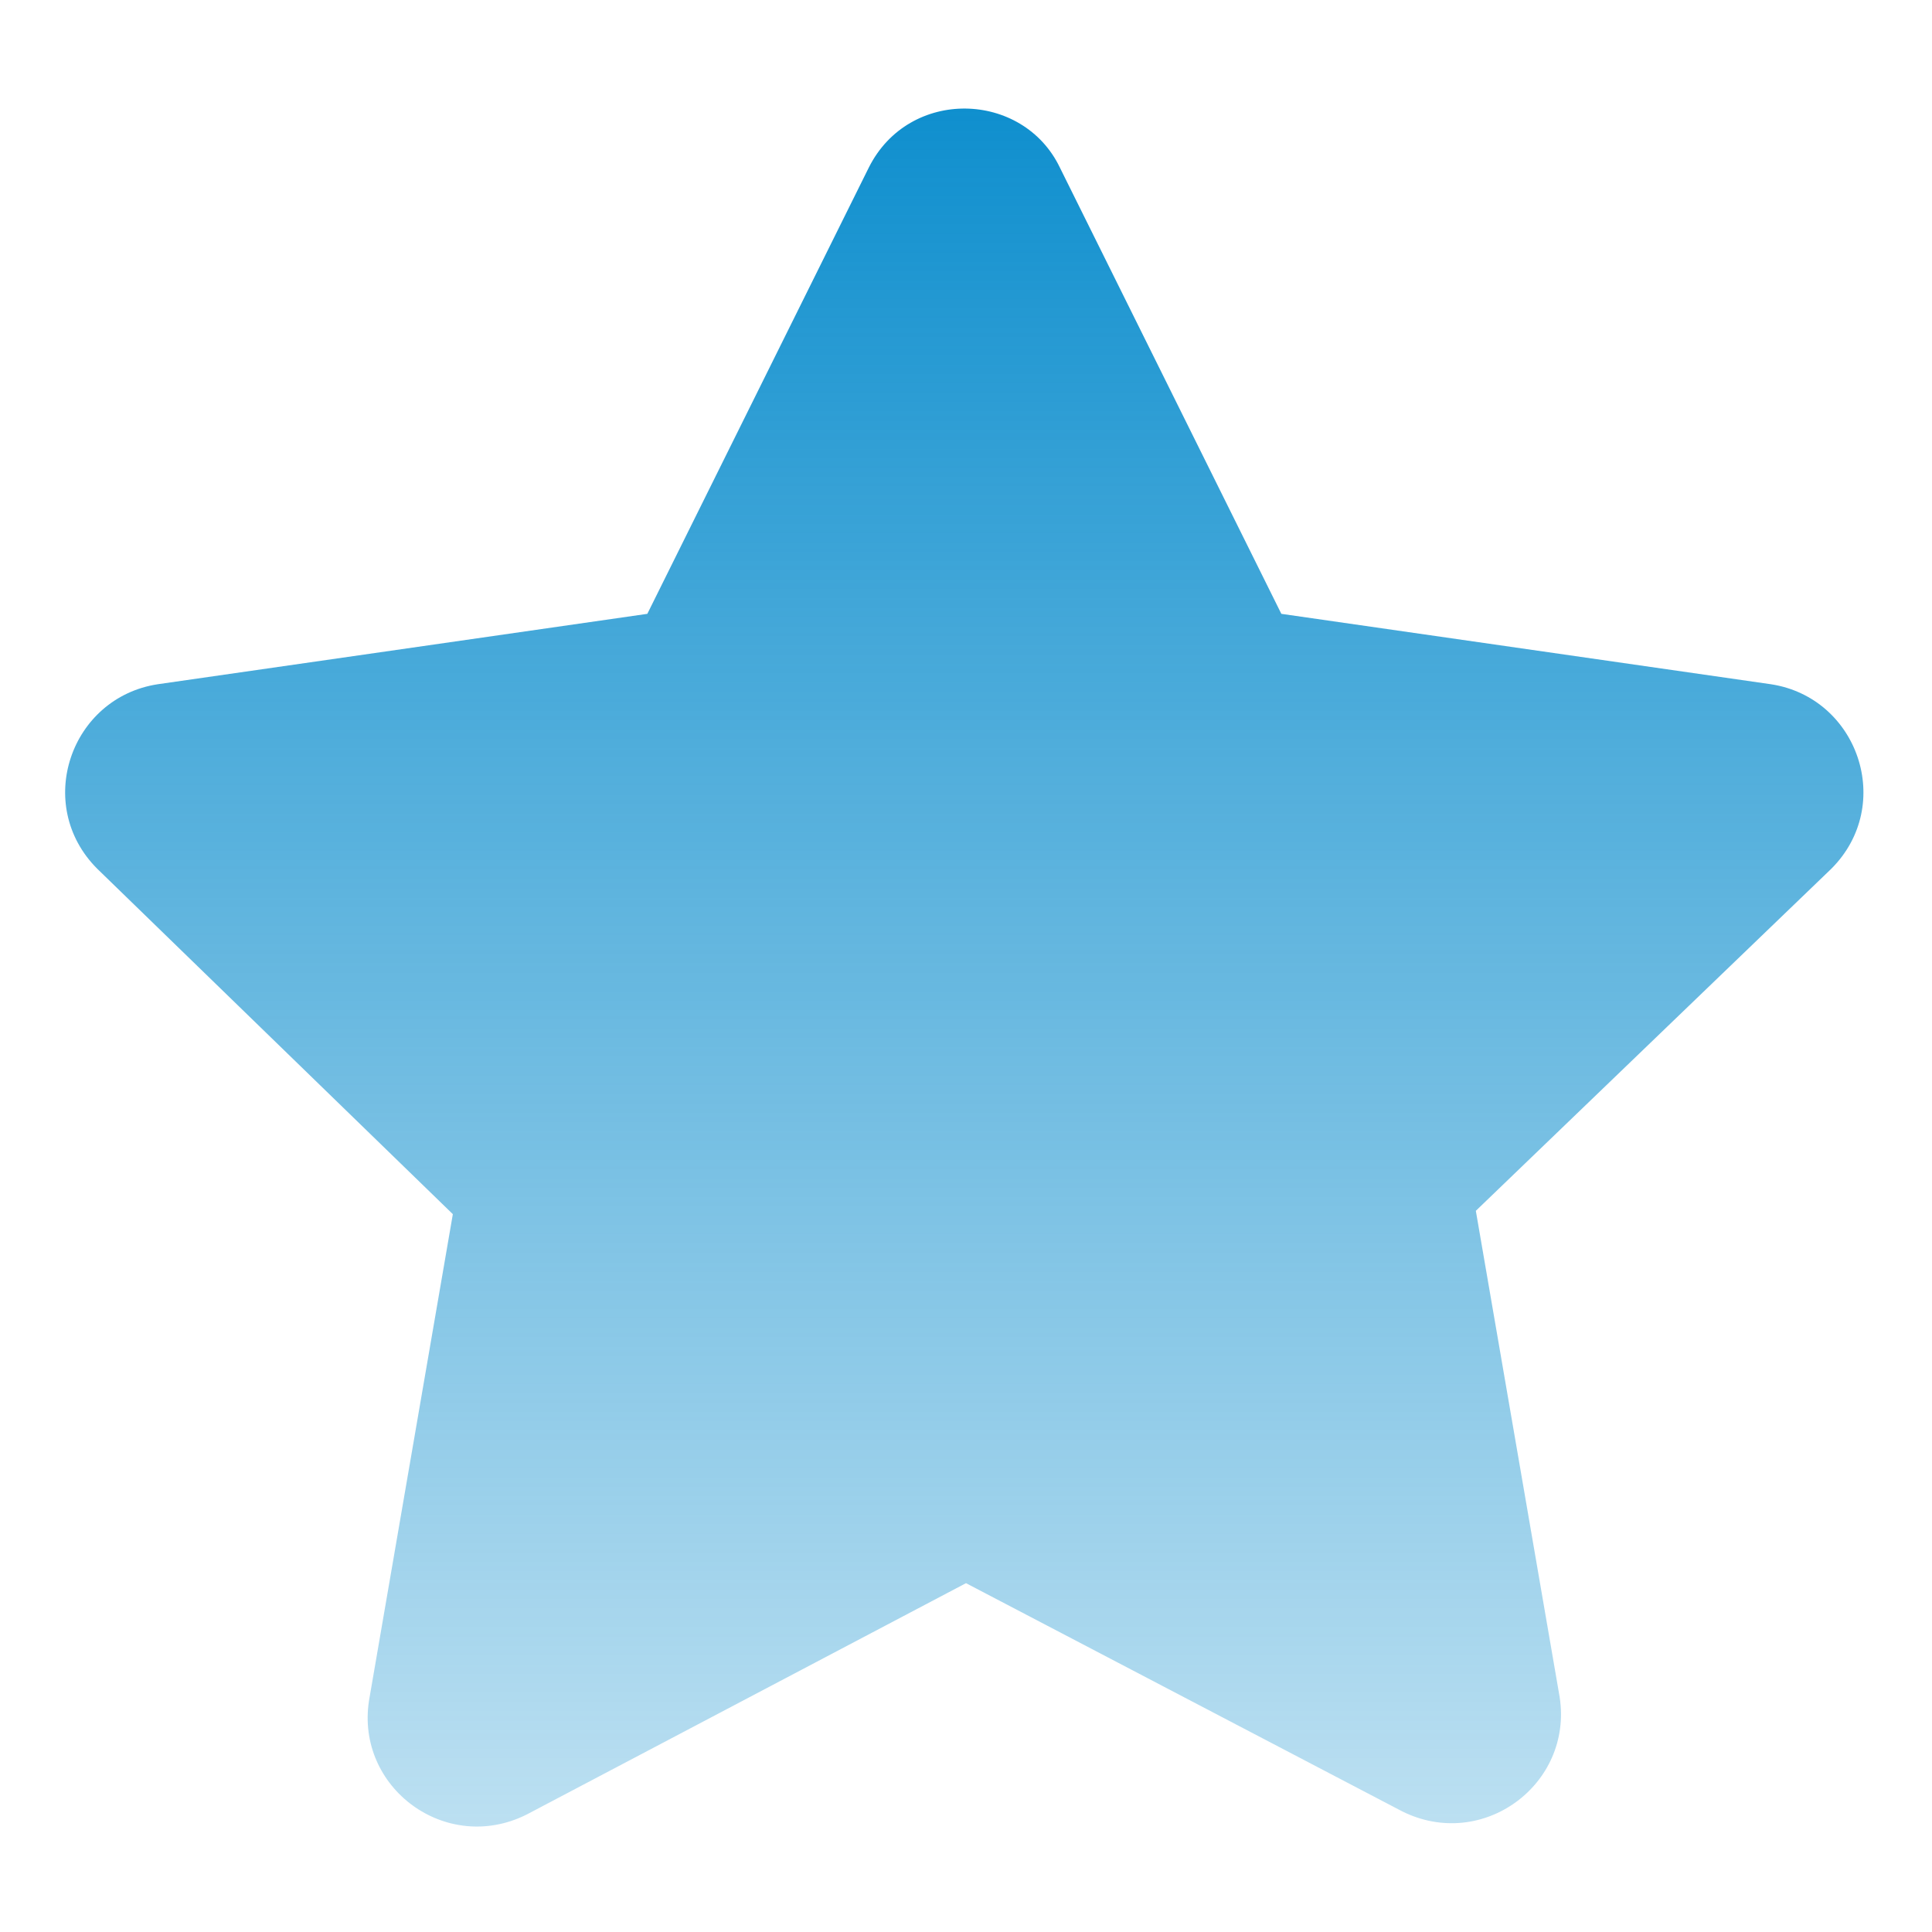 <svg width="18" height="18" viewBox="0 0 18 18" fill="none" xmlns="http://www.w3.org/2000/svg">
<path d="M9.875 1.562L11.938 5.719L16.5 6.375C17.312 6.5 17.656 7.5 17.062 8.094L13.75 11.281L14.531 15.812C14.656 16.625 13.812 17.25 13.062 16.875L9 14.75L4.906 16.906C4.156 17.281 3.312 16.656 3.438 15.844L4.219 11.312L0.906 8.094C0.312 7.5 0.656 6.5 1.469 6.375L6.031 5.719L8.094 1.562C8.469 0.812 9.531 0.844 9.875 1.562Z" fill="url(#paint0_linear_309_46)"/>
<defs>
<linearGradient id="paint0_linear_309_46" x1="9" y1="1" x2="9" y2="17" gradientUnits="userSpaceOnUse">
<stop stop-color="#0f8fce"/>
<stop offset="1" stop-color="#0f8fce9e" stop-opacity="0.28"/>
</linearGradient>
</defs>
</svg>
